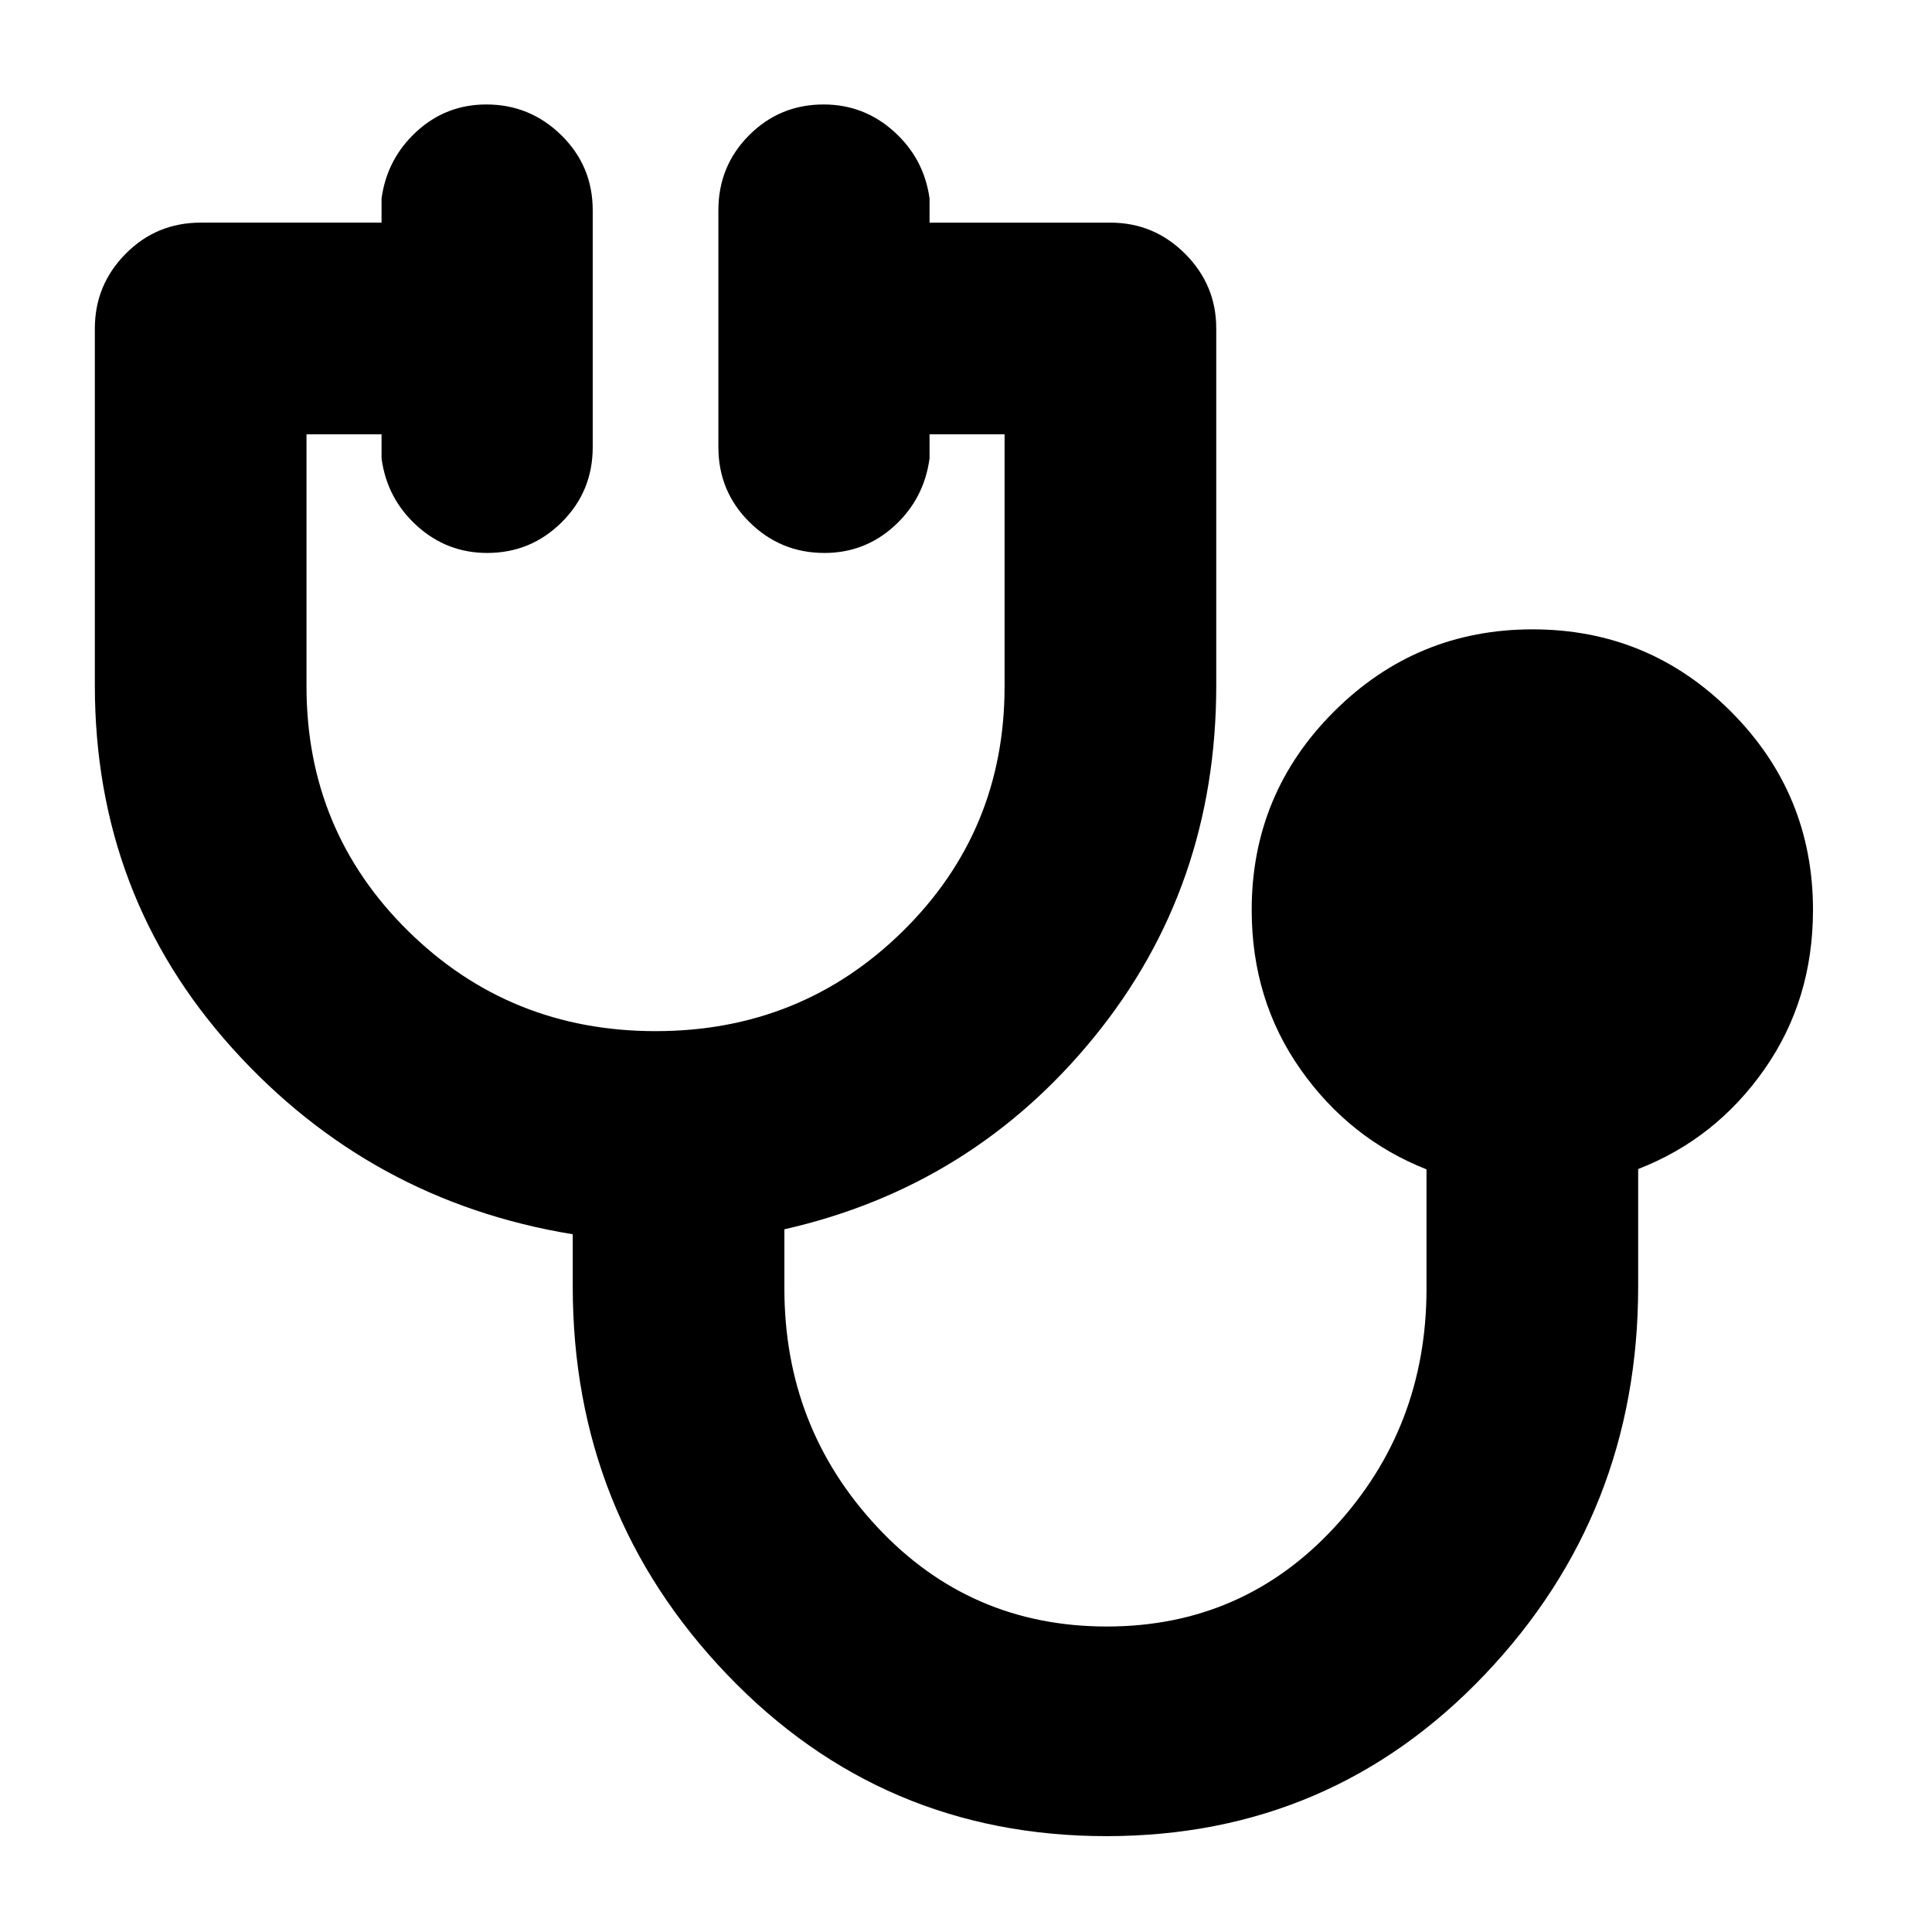 <svg xmlns="http://www.w3.org/2000/svg" height="20" viewBox="0 -960 960 960" width="20"><path d="M549.79-47.63q-111.56 0-188.38-80.17t-76.82-192.92v-25.98q-100.63-16.47-169.05-92.32-68.41-75.85-68.41-180.37v-177.39q0-21.64 15.31-37.12 15.3-15.47 37.28-15.47h89.87v-12q2.71-19.78 17.38-33.25 14.68-13.47 34.68-13.47 21.72 0 37.3 15.31 15.57 15.31 15.57 37.28v117.67q0 21.98-15.36 37.28-15.37 15.31-37.09 15.31-20 0-34.88-13.47-14.89-13.47-17.6-33.49v-12H152.3v125.27q0 71.78 50.5 121.54 50.5 49.76 122.96 49.76t122.94-49.76q50.47-49.76 50.47-121.54V-744.2h-37.28v12q-2.72 20.02-17.43 33.49-14.72 13.47-34.8 13.47-21.79 0-37.25-15.31-15.45-15.3-15.45-37.28V-855.5q0-21.97 15.24-37.28 15.25-15.31 37.04-15.31 20.08 0 35 13.47 14.93 13.47 17.65 33.25v12h89.87q21.64 0 37.11 15.47 15.48 15.48 15.48 37.12v177.39q0 100.15-60.58 174.58-60.57 74.44-154.01 95.64v29.45q0 69.05 46.13 118.48 46.12 49.44 114.08 49.44 67.66 0 113.26-49.44 45.6-49.43 45.6-118.48v-59.23q-38.2-15.09-62.54-49.6-24.33-34.5-24.33-79.28 0-57.79 40.91-98.62 40.91-40.83 98.66-40.83 57.74 0 98.54 40.83 40.8 40.83 40.8 98.62 0 44.78-24.22 79.28-24.21 34.51-62.65 49.44v58.39q0 112.75-76.32 192.92-76.33 80.17-187.89 80.17Z"/></svg>